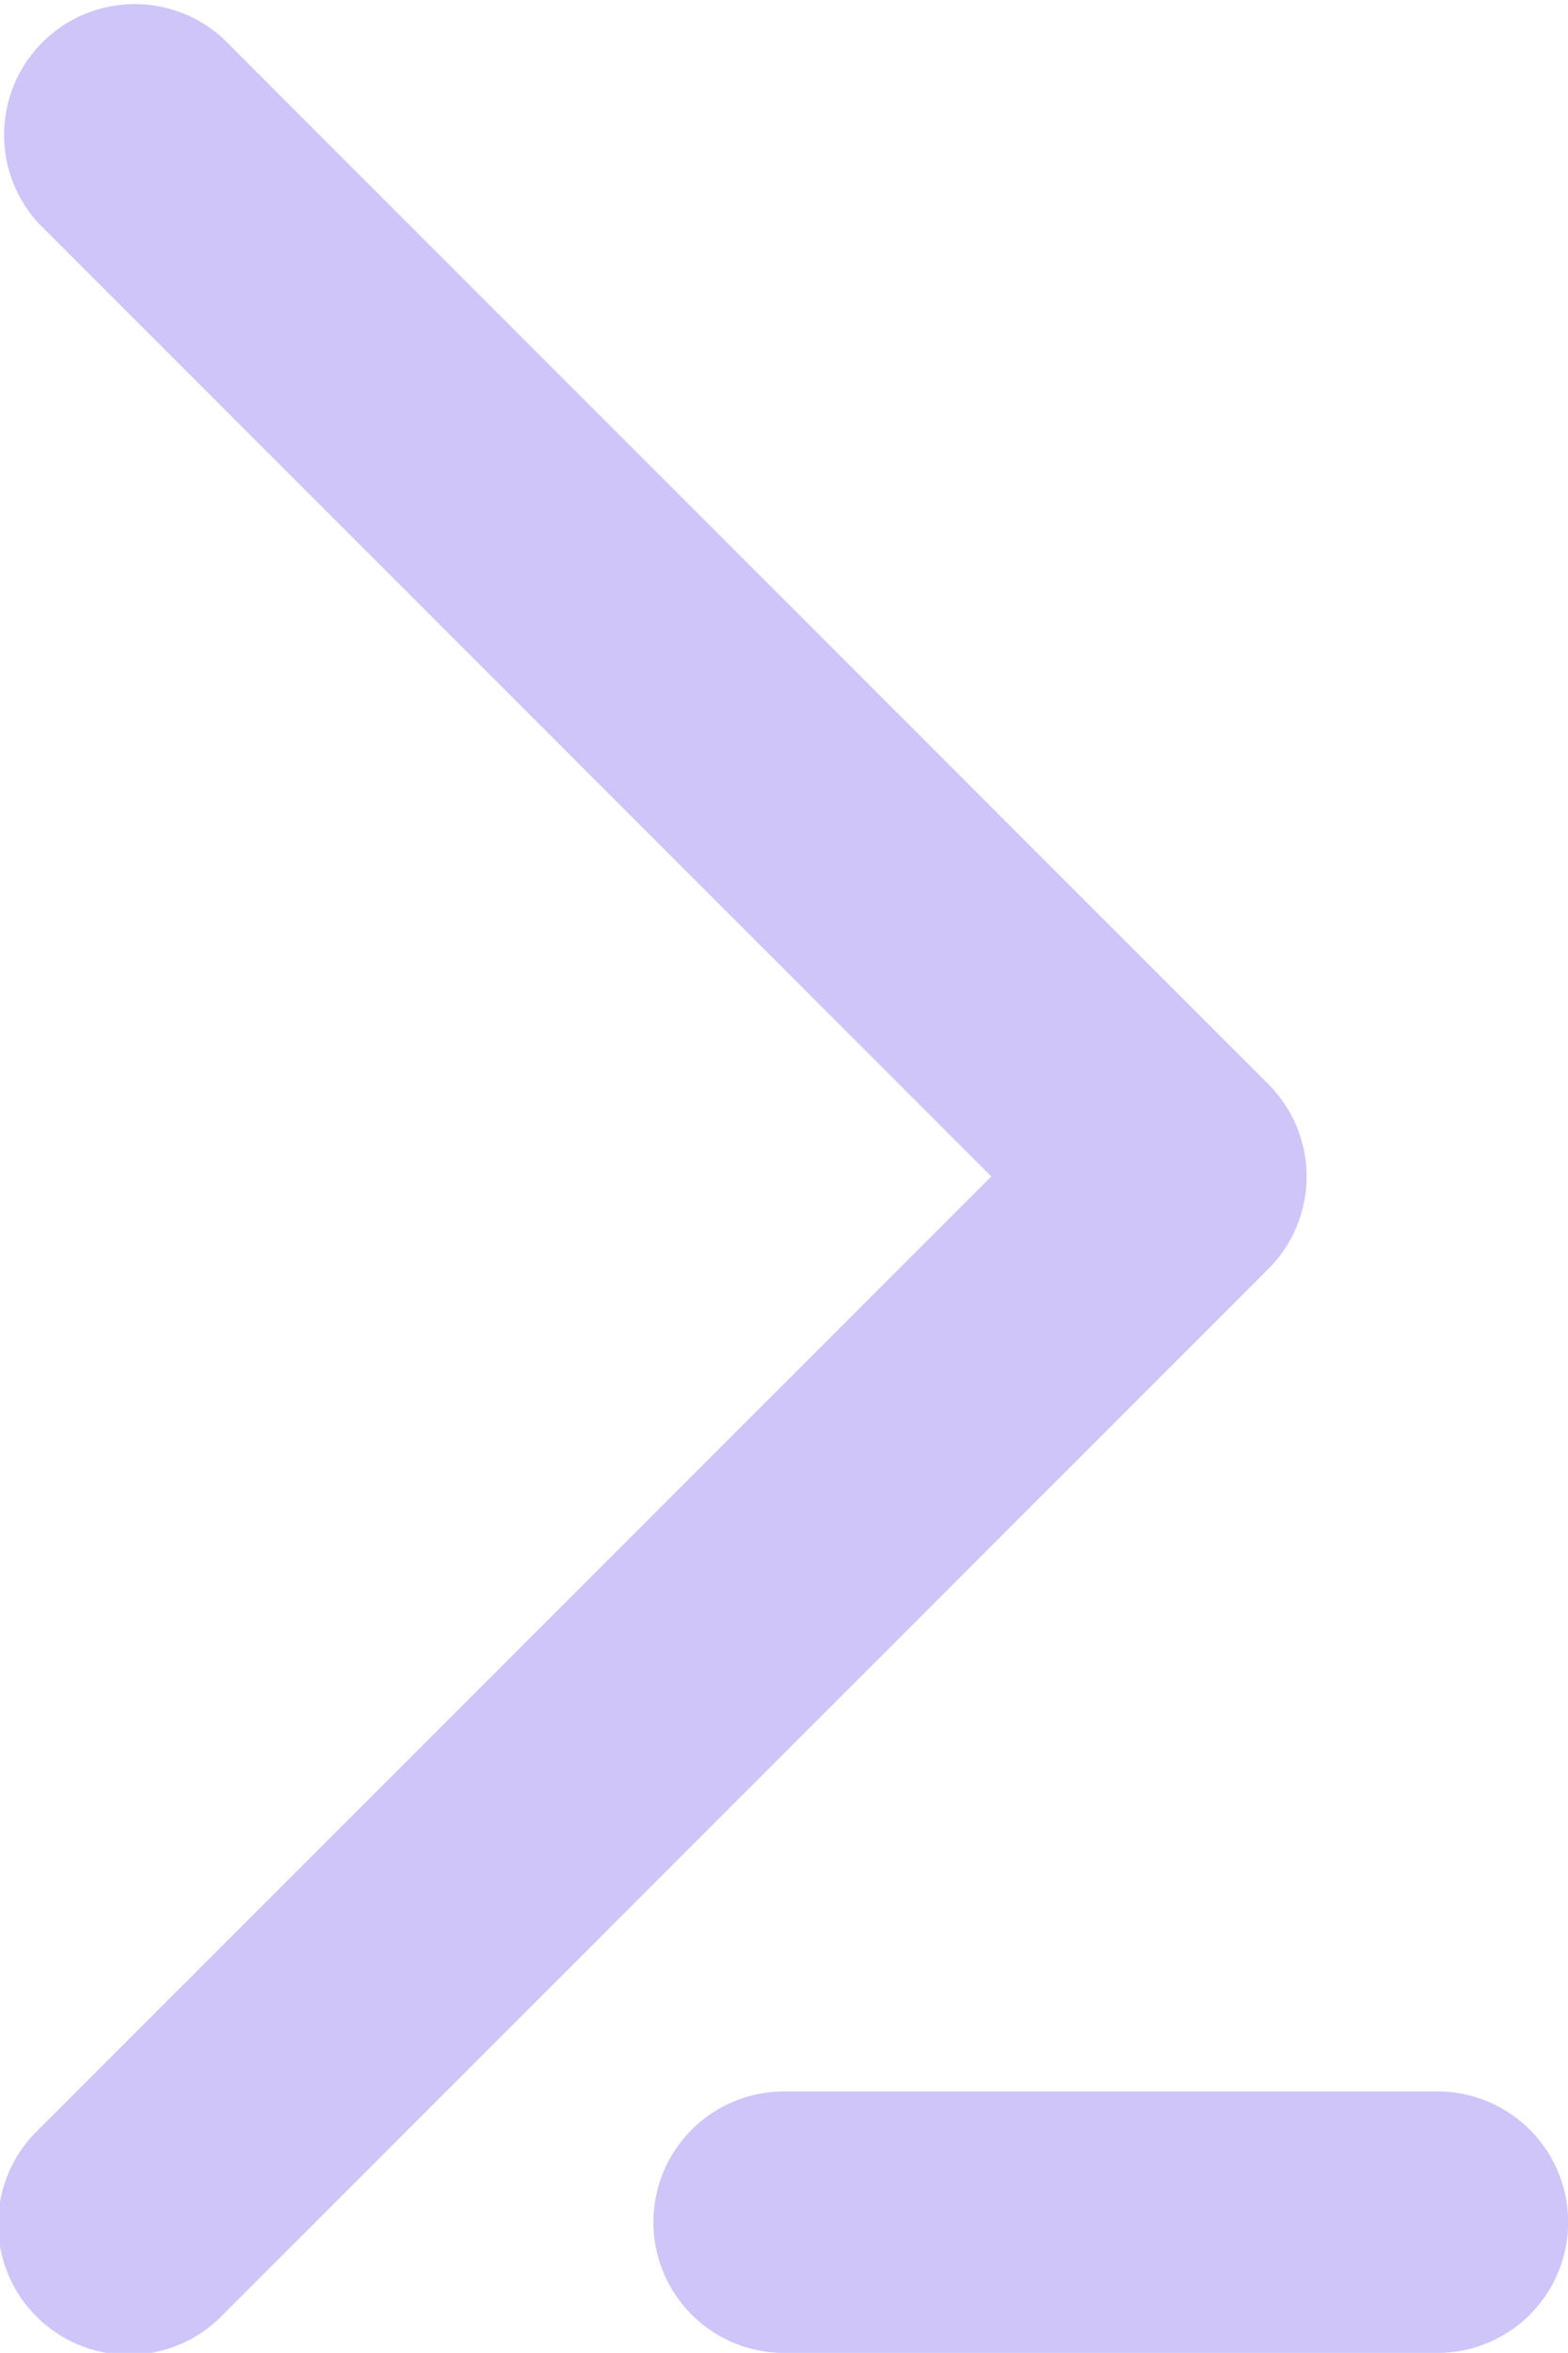 <svg xmlns="http://www.w3.org/2000/svg" width="10.667" height="16"
     viewBox="0 0 10.667 16">
    <path id="logs_icon" data-name="logs icon"
          d="M11.334,19h4.445a.889.889,0,1,0,0-1.778H11.334a.889.889,0,0,0,0,1.778Zm1.41-8L6.261,4.517A.889.889,0,0,1,7.517,3.261l7.111,7.111a.888.888,0,0,1,0,1.257L7.517,18.74a.889.889,0,1,1-1.257-1.257Z"
          transform="translate(-6 -3)" fill="#CFC5F8" fill-rule="evenodd"/>
</svg>
